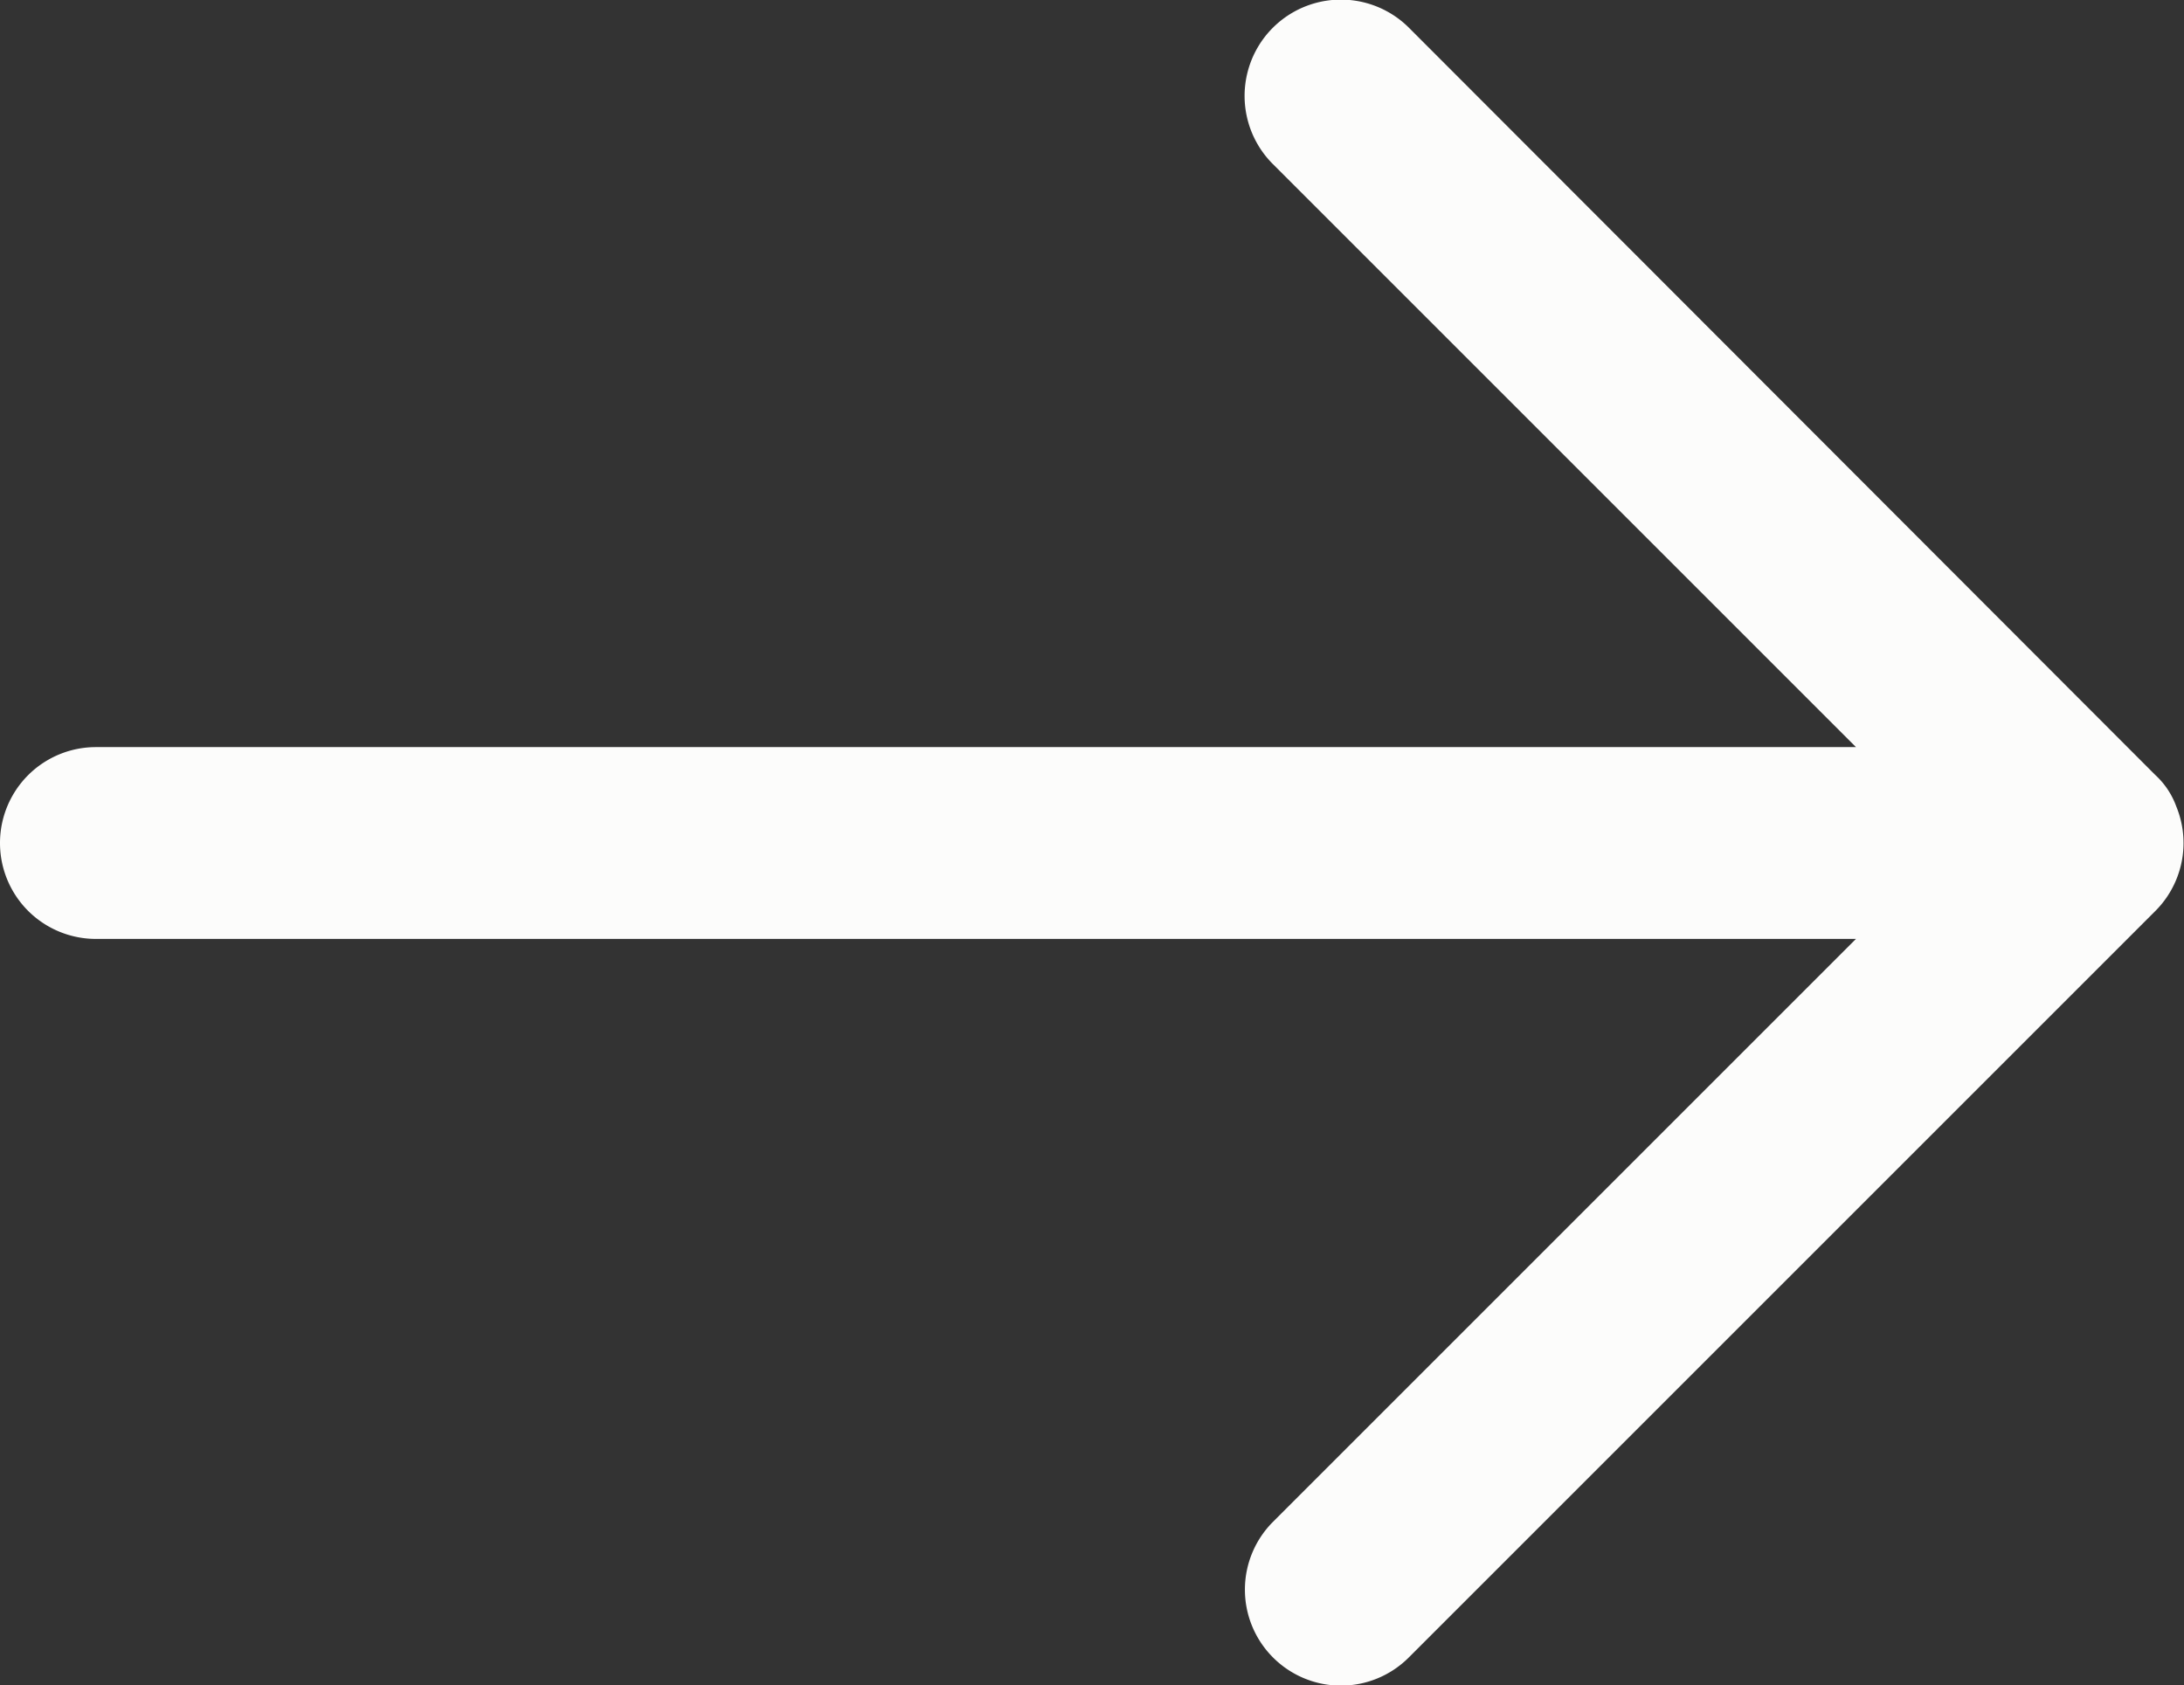 <svg id="Capa_1" data-name="Capa 1" xmlns="http://www.w3.org/2000/svg" viewBox="0 0 22.77 17.57"><rect x="0" y="0" width="22.77" height="17.57" fill="#333333" stroke="none"/><defs><style>.cls-1{fill:#fcfcfb;}</style></defs><title>icon</title><path class="cls-1" d="M22.69,9.17a1,1,0,0,0,0-.76.83.83,0,0,0-.22-.33L14.69.29a1,1,0,0,0-1.42,1.42l6.08,6.08H1a1,1,0,0,0,0,2H19.35l-6.08,6.08a1,1,0,0,0,0,1.41,1,1,0,0,0,1.42,0L22.47,9.5A1,1,0,0,0,22.69,9.17Z"/></svg>
